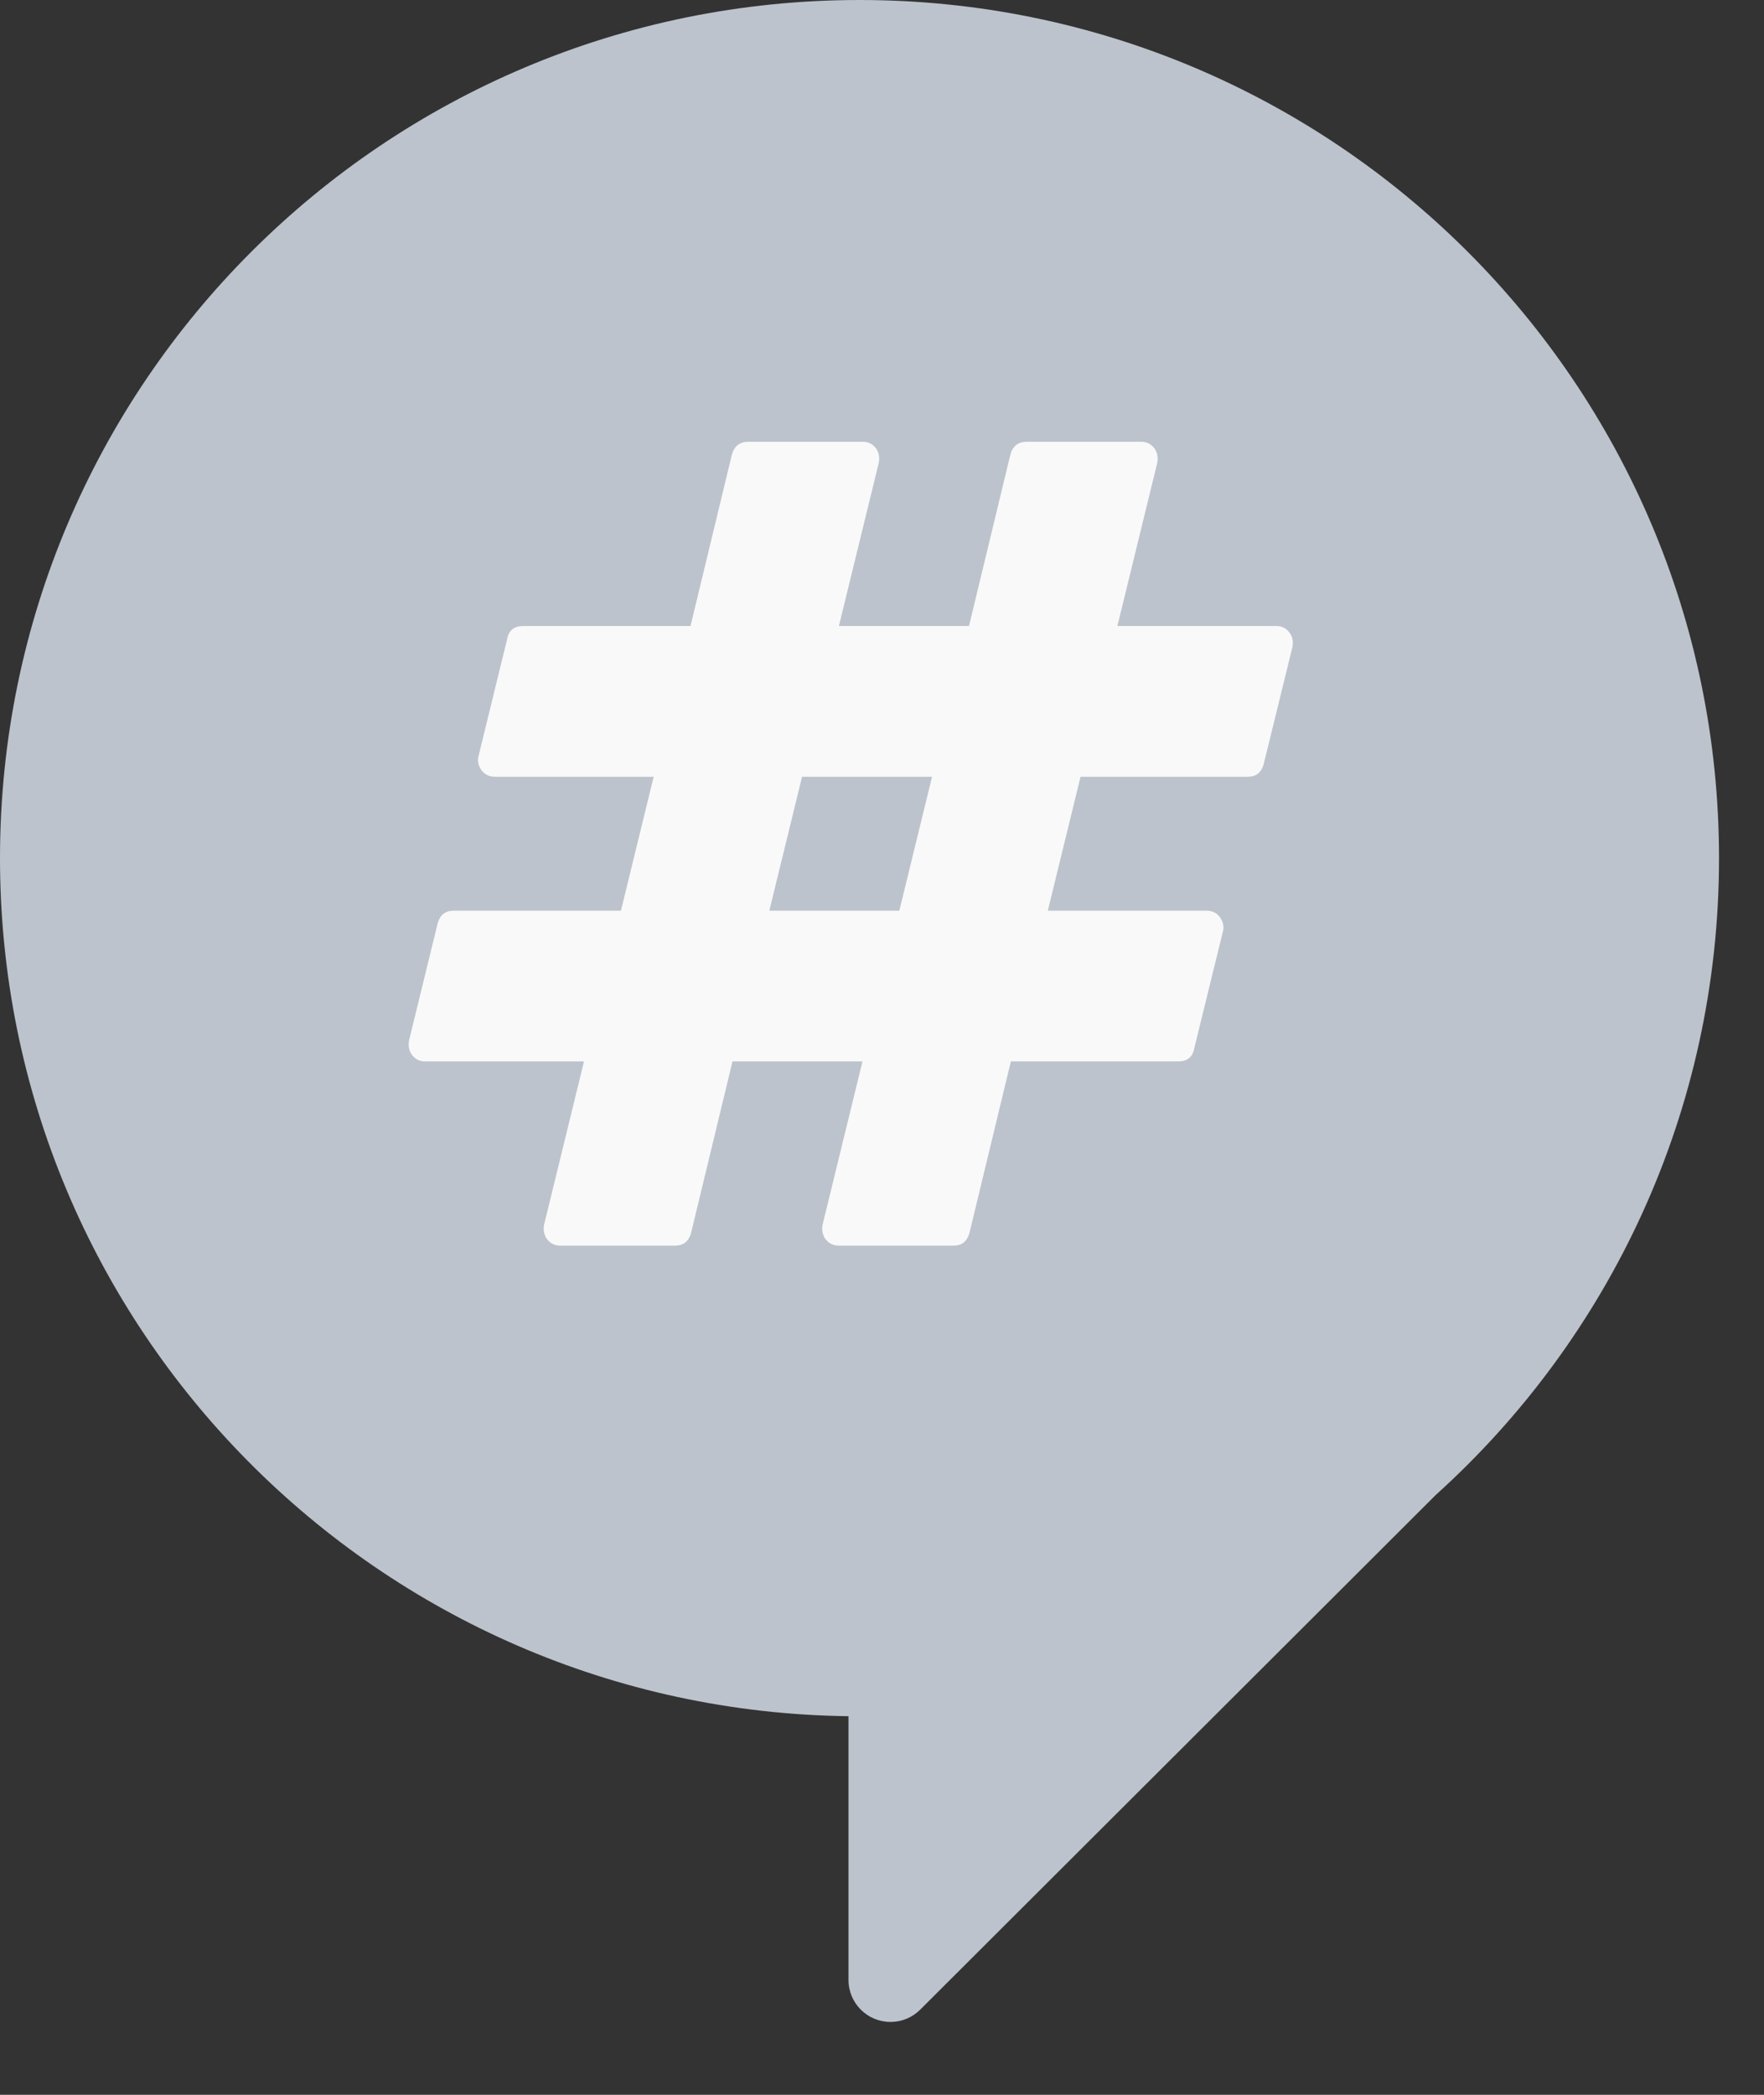 <svg width="16px" height="19px" viewBox="0 0 16 19" version="1.1" xmlns="http://www.w3.org/2000/svg" xmlns:xlink="http://www.w3.org/1999/xlink">
    <rect x="0" y="0" width="16" height="19" fill="#333333" stroke="none"/>
    <g id="Directory-" stroke="none" stroke-width="1" fill="none" fill-rule="evenodd">
        <g id="Directory-»-Channels" transform="translate(-80, -161)">
            <g id="Bitmap" transform="translate(63, 0)">
                <g id="Group-6">
                    <g transform="translate(1, 105)">
                        <g id="Group-51" transform="translate(0, 44)">
                            <g id="Group-7" transform="translate(16, 12)">
                                <path d="M7.796,0 C3.49,0 0,3.485 0,7.784 C0,12.05 3.437,15.512 7.696,15.566 L7.696,17.958 C7.696,18.169 7.867,18.339 8.077,18.339 C8.178,18.339 8.275,18.299 8.346,18.228 L13.024,13.558 C14.601,12.135 15.592,10.075 15.592,7.784 C15.592,3.485 12.102,0 7.796,0" id="Fill-3" fill="#BCC3CC"></path>
                                <path d="M11.723,5.868 L11.462,6.931 C11.441,7.007 11.393,7.045 11.319,7.045 L9.801,7.045 L9.504,8.26 L10.948,8.26 C10.993,8.26 11.033,8.279 11.064,8.317 C11.095,8.361 11.104,8.405 11.092,8.45 L10.831,9.513 C10.816,9.589 10.768,9.627 10.687,9.627 L9.169,9.627 L8.793,11.184 C8.771,11.26 8.724,11.298 8.649,11.298 L7.609,11.298 C7.56,11.298 7.52,11.279 7.489,11.241 C7.461,11.203 7.452,11.159 7.461,11.108 L7.823,9.627 L6.644,9.627 L6.268,11.184 C6.246,11.26 6.198,11.298 6.124,11.298 L5.079,11.298 C5.033,11.298 4.994,11.279 4.963,11.241 C4.935,11.203 4.926,11.159 4.935,11.108 L5.297,9.627 L3.853,9.627 C3.807,9.627 3.768,9.608 3.738,9.57 C3.71,9.532 3.701,9.488 3.71,9.437 L3.97,8.374 C3.991,8.298 4.039,8.26 4.113,8.26 L5.632,8.26 L5.929,7.045 L4.485,7.045 C4.439,7.045 4.4,7.026 4.368,6.988 C4.338,6.944 4.328,6.899 4.341,6.855 L4.601,5.792 C4.616,5.716 4.665,5.678 4.745,5.678 L6.263,5.678 L6.639,4.121 C6.661,4.045 6.71,4.007 6.787,4.007 L7.828,4.007 C7.874,4.007 7.913,4.026 7.944,4.064 C7.971,4.102 7.981,4.146 7.971,4.197 L7.609,5.678 L8.789,5.678 L9.165,4.121 C9.186,4.045 9.236,4.007 9.313,4.007 L10.353,4.007 C10.4,4.007 10.438,4.026 10.469,4.064 C10.497,4.102 10.506,4.146 10.497,4.197 L10.135,5.678 L11.579,5.678 C11.625,5.678 11.664,5.697 11.694,5.735 C11.723,5.773 11.732,5.817 11.723,5.868 Z M8.157,8.26 L8.454,7.045 L7.275,7.045 L6.978,8.26 L8.157,8.26 Z" id="Fill-5" fill="#F9F9F9"></path>
                            </g>
                        </g>
                    </g>
                </g>
            </g>
        </g>
    </g>
</svg>